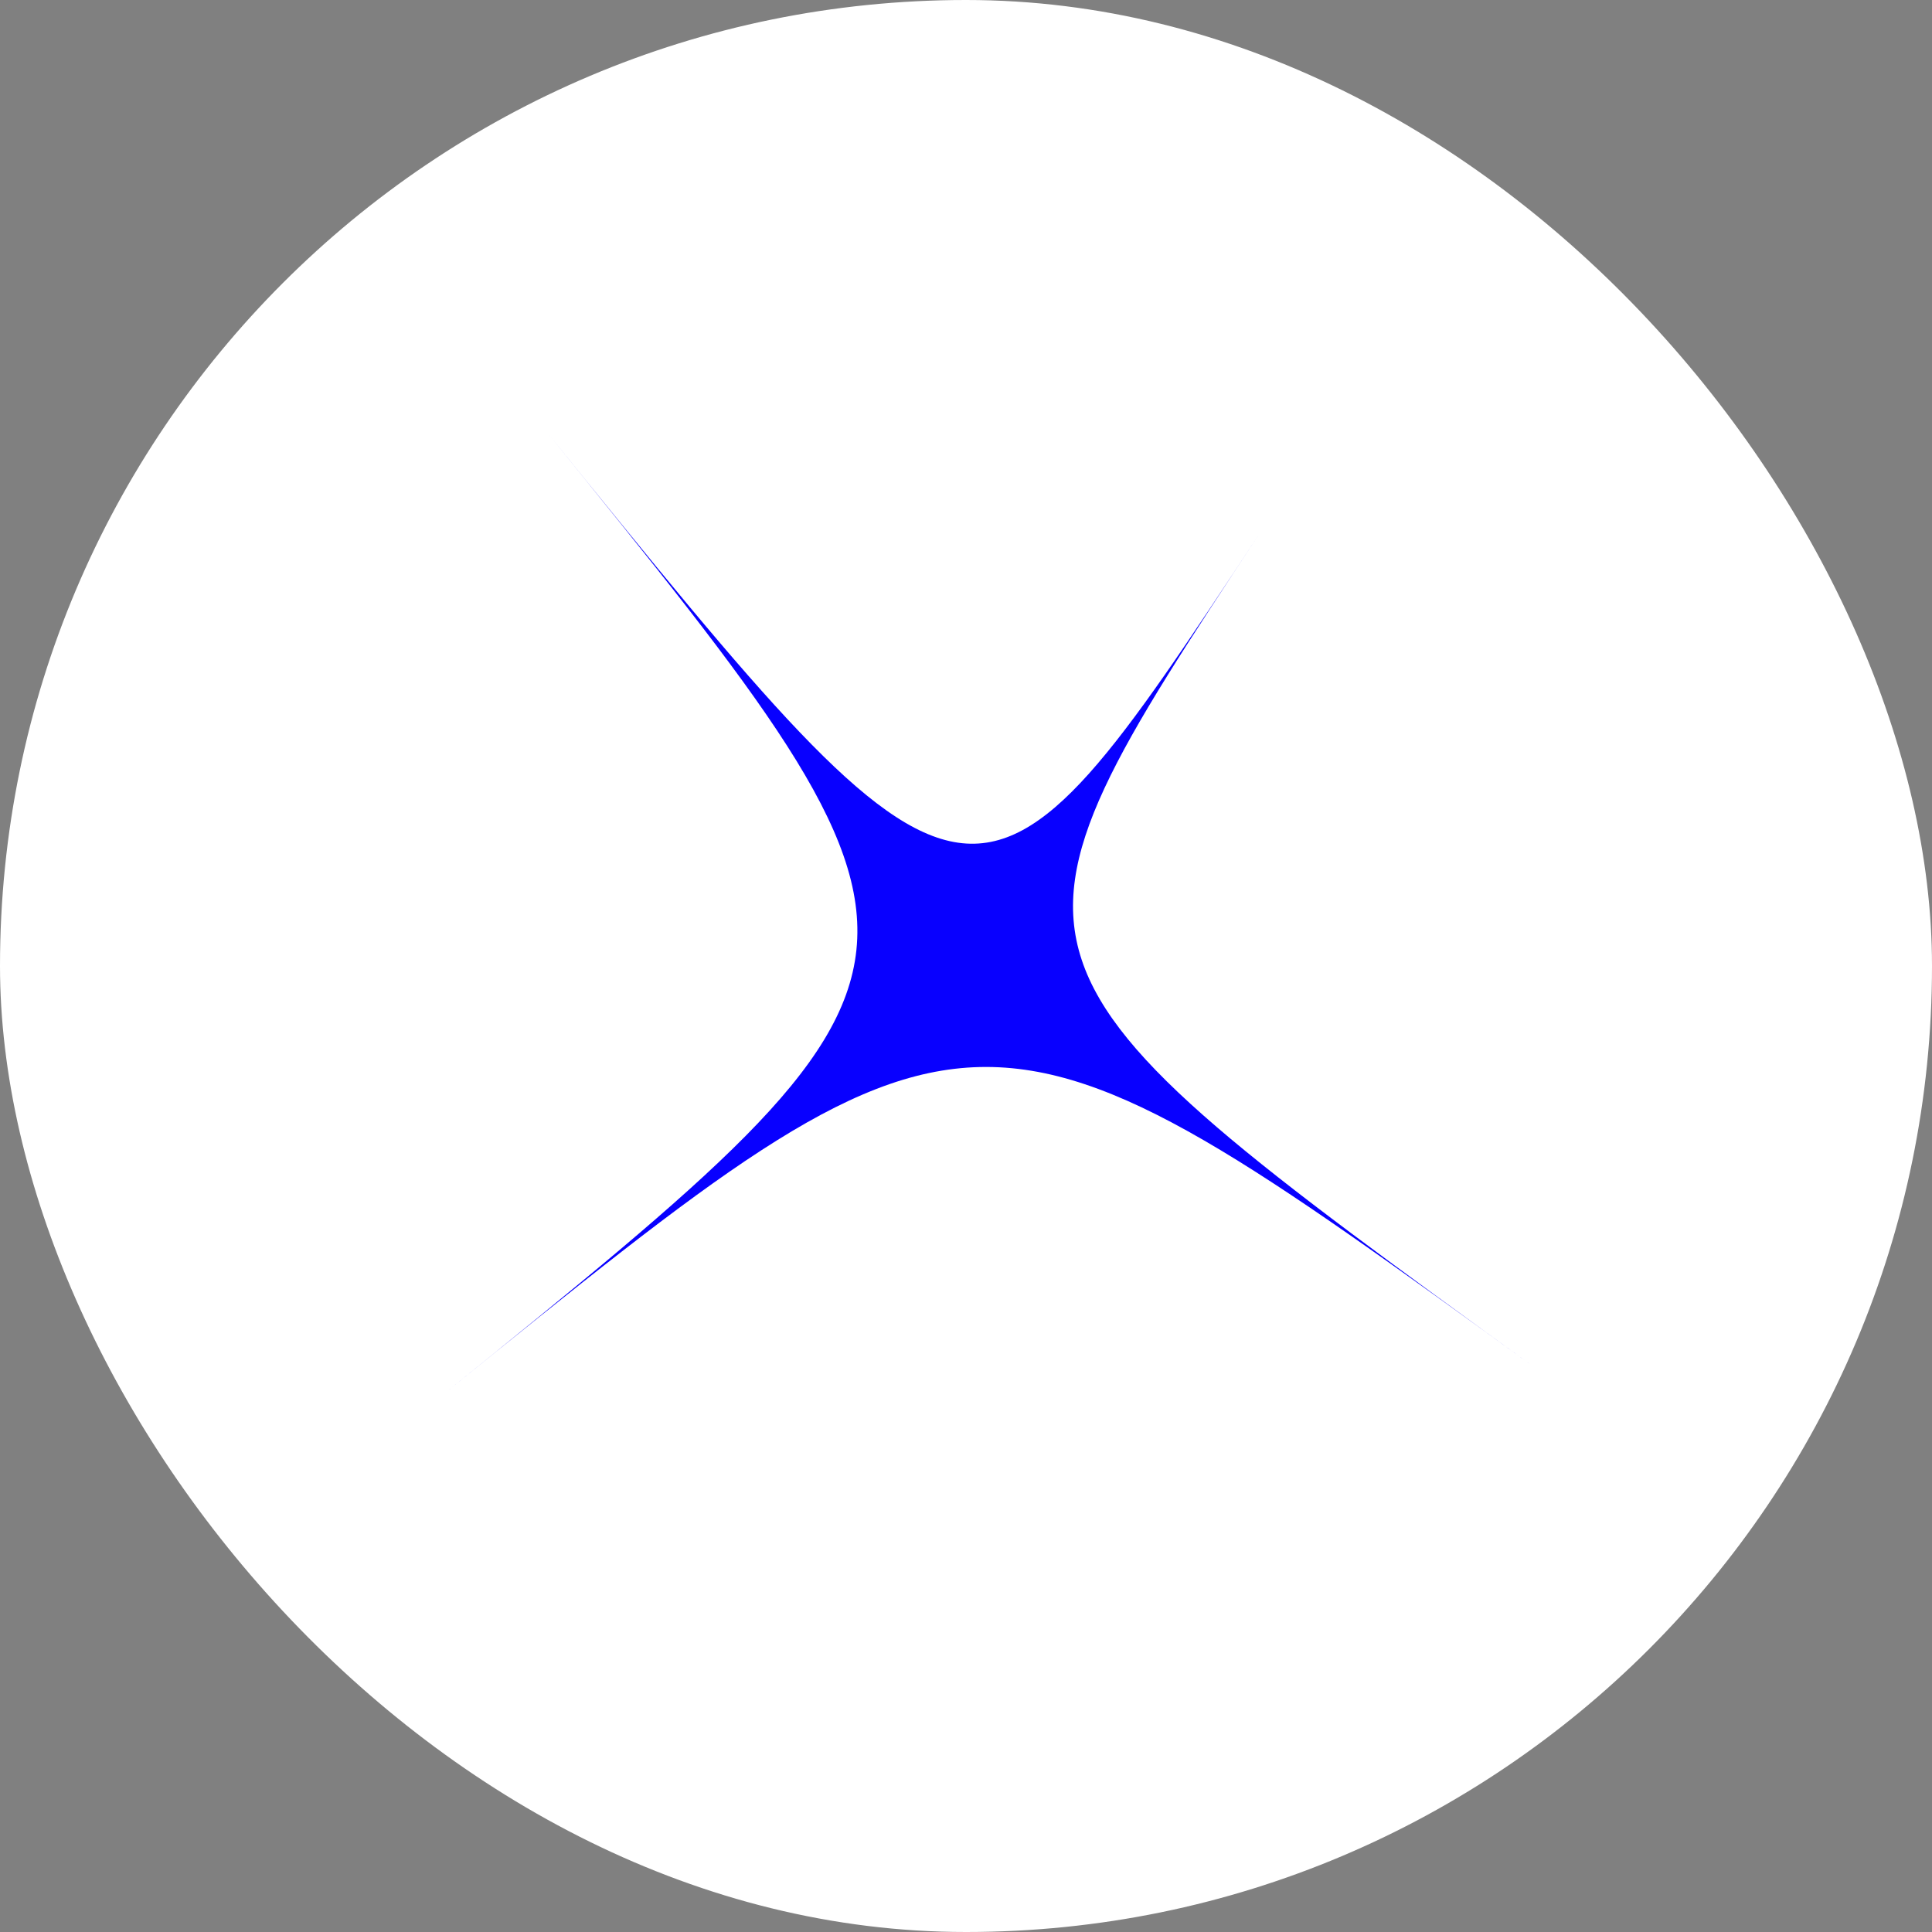 <svg width="1029" height="1029" viewBox="0 0 1029 1029" fill="none" xmlns="http://www.w3.org/2000/svg">
<rect x="0" y="0" width="1029" height="1029" fill="#808080" stroke="none"/>
<g clip-path="url(#clip0_43_6)">
<rect width="1029" height="1029" rx="514.5" fill="white"/>
<path d="M670.708 284.356C520.085 512.721 520.085 512.721 817.575 728.492C520.085 512.721 520.085 512.721 237.355 741.672C520.085 512.721 520.085 512.721 291.135 229.99C520.085 512.721 520.085 512.721 670.708 284.356Z" fill="#0800FF"/>
</g>
<defs>
<clipPath id="clip0_43_6">
<rect width="1029" height="1029" rx="514.5" fill="white"/>
</clipPath>
</defs>
</svg>
